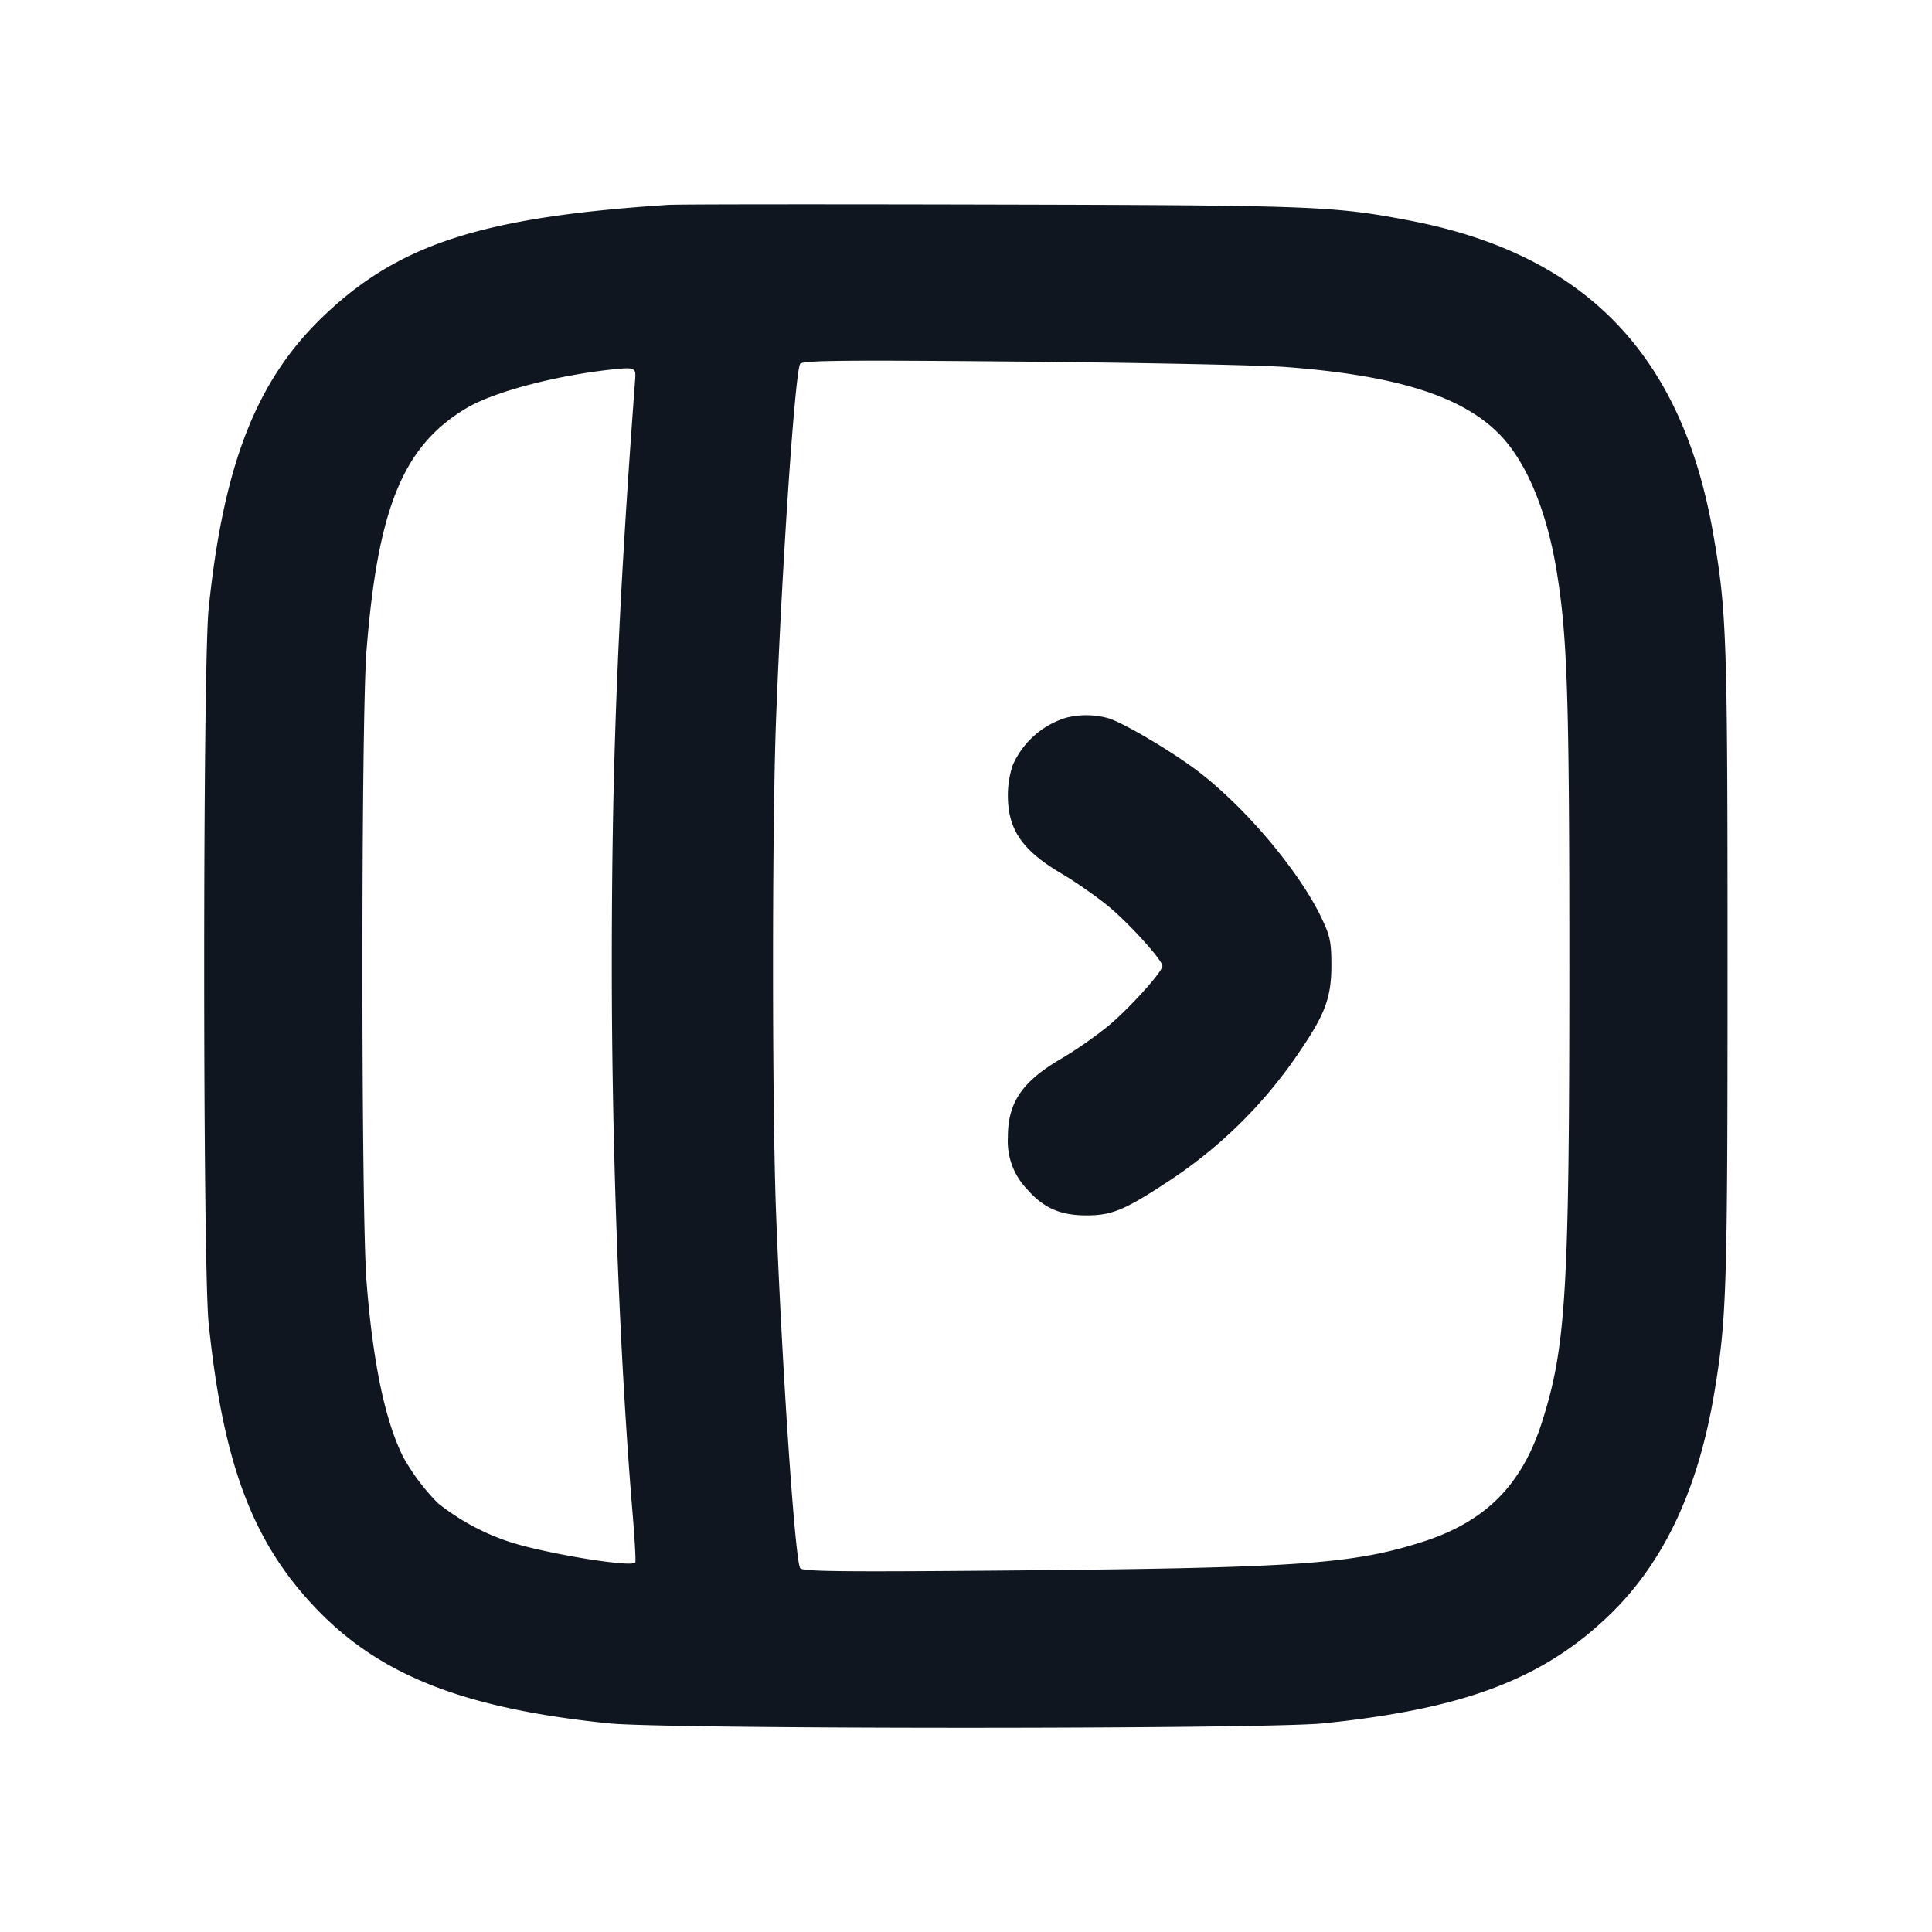 <svg xmlns="http://www.w3.org/2000/svg" width="24" height="24" viewBox="0 0 24 24" fill="none"><path d="M8.3 2.545c-2.312.151-3.352.488-4.289 1.389-.827.794-1.235 1.838-1.419 3.626-.074.714-.074 8.166 0 8.88.18 1.748.549 2.725 1.342 3.549.794.827 1.838 1.235 3.626 1.419.714.074 8.166.074 8.88 0 1.748-.18 2.725-.549 3.549-1.342.676-.65 1.107-1.562 1.307-2.766.153-.92.164-1.266.164-5.3 0-4.114-.01-4.407-.18-5.381-.389-2.221-1.594-3.462-3.768-3.879-.943-.181-1.187-.19-5.192-.199-2.101-.005-3.91-.004-4.02.004m7.68 2.015c1.358.103 2.169.357 2.636.824.337.337.594.943.719 1.696.136.824.16 1.562.16 4.92 0 4.031-.041 4.73-.339 5.663-.25.787-.706 1.243-1.493 1.493-.854.272-1.533.32-4.967.352-2.234.02-2.729.015-2.756-.028-.064-.104-.223-2.437-.299-4.4-.051-1.314-.051-4.846 0-6.16.076-1.963.235-4.296.299-4.4.026-.043.523-.048 2.756-.028 1.498.014 2.976.044 3.284.068m-8.089.141C7.673 7.638 7.6 9.471 7.6 12c0 2.316.097 4.859.256 6.772.028.334.044.621.036.637-.035.066-1.096-.106-1.555-.253a2.87 2.87 0 0 1-.898-.484 2.675 2.675 0 0 1-.43-.572c-.226-.452-.376-1.168-.456-2.18-.068-.86-.068-6.985 0-7.84.141-1.777.457-2.543 1.242-3.01.343-.205 1.129-.411 1.845-.484.238-.024.261-.014.251.115m5.349 4.216a1.065 1.065 0 0 0-.66.589 1.19 1.19 0 0 0-.06.374c0 .426.179.686.672.975.169.1.428.281.576.402.259.214.672.67.672.743 0 .072-.412.528-.672.744a5.194 5.194 0 0 1-.576.402c-.494.287-.672.547-.672.98a.86.86 0 0 0 .241.649c.205.233.41.323.739.323.317-.001.475-.067 1.04-.44a5.776 5.776 0 0 0 1.624-1.625c.297-.436.374-.649.375-1.033 0-.298-.015-.372-.124-.6-.275-.575-.934-1.359-1.526-1.814-.323-.247-.946-.616-1.128-.666a1.023 1.023 0 0 0-.521-.003" fill="#10161F" fill-rule="evenodd"/></svg>